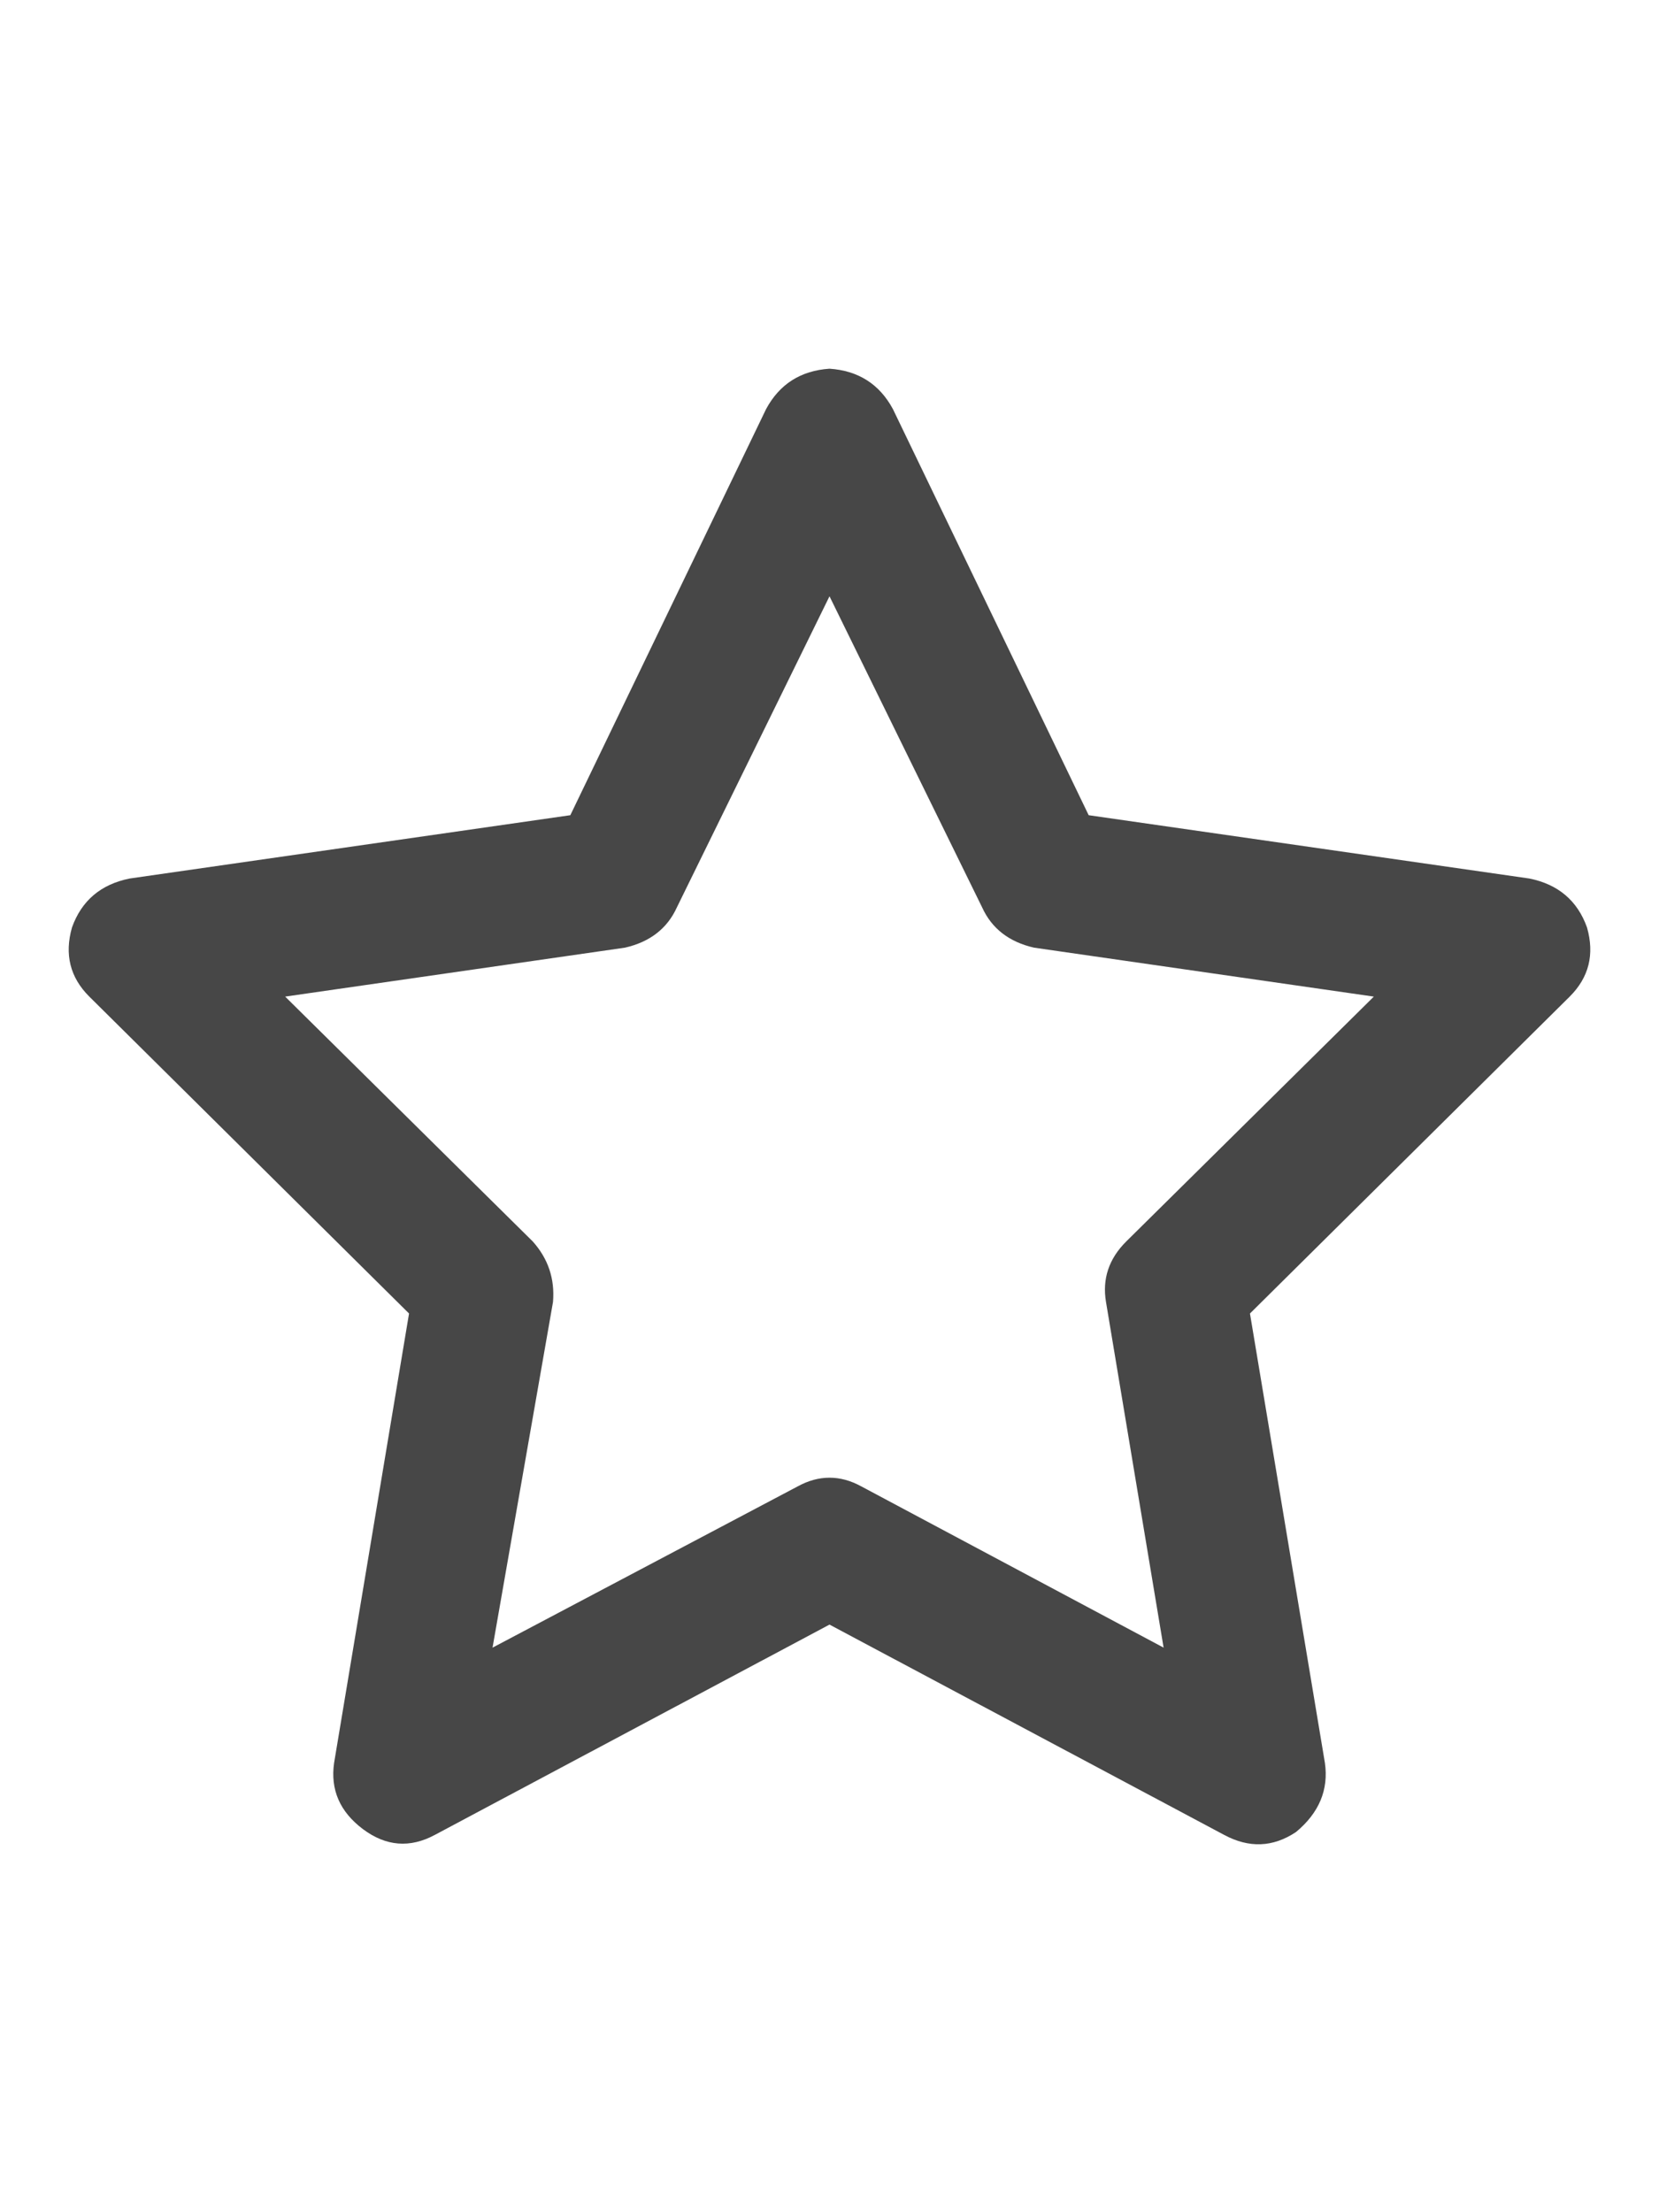 <svg width="18" height="24" viewBox="0 0 18 24" fill="none" xmlns="http://www.w3.org/2000/svg">
<g id="label-paired / md / star-md / bold" clip-path="url(#clip0_1731_3332)">
<path id="icon" d="M9 4C9.312 4.021 9.542 4.167 9.688 4.438L11.812 8.844L16.594 9.531C16.906 9.594 17.115 9.771 17.219 10.062C17.302 10.354 17.24 10.604 17.031 10.812L13.562 14.25L14.375 19.125C14.417 19.417 14.312 19.667 14.062 19.875C13.812 20.042 13.552 20.052 13.281 19.906L9 17.625L4.719 19.906C4.448 20.052 4.188 20.031 3.938 19.844C3.688 19.656 3.583 19.417 3.625 19.125L4.438 14.25L0.969 10.812C0.76 10.604 0.698 10.354 0.781 10.062C0.885 9.771 1.094 9.594 1.406 9.531L6.188 8.844L8.312 4.438C8.458 4.167 8.688 4.021 9 4ZM9 6.469L7.344 9.844C7.24 10.073 7.052 10.219 6.781 10.281L3.094 10.812L5.781 13.469C5.948 13.656 6.021 13.875 6 14.125L5.344 17.875L8.656 16.125C8.885 16 9.115 16 9.344 16.125L12.625 17.875L12 14.125C11.958 13.875 12.031 13.656 12.219 13.469L14.906 10.812L11.219 10.281C10.948 10.219 10.76 10.073 10.656 9.844L9 6.469Z" fill="black" fill-opacity="0.72"/>
</g>
<defs>
<clipPath id="clip0_1731_3332">
<rect width="18" height="24" fill="white"/>
</clipPath>
</defs>
</svg>
